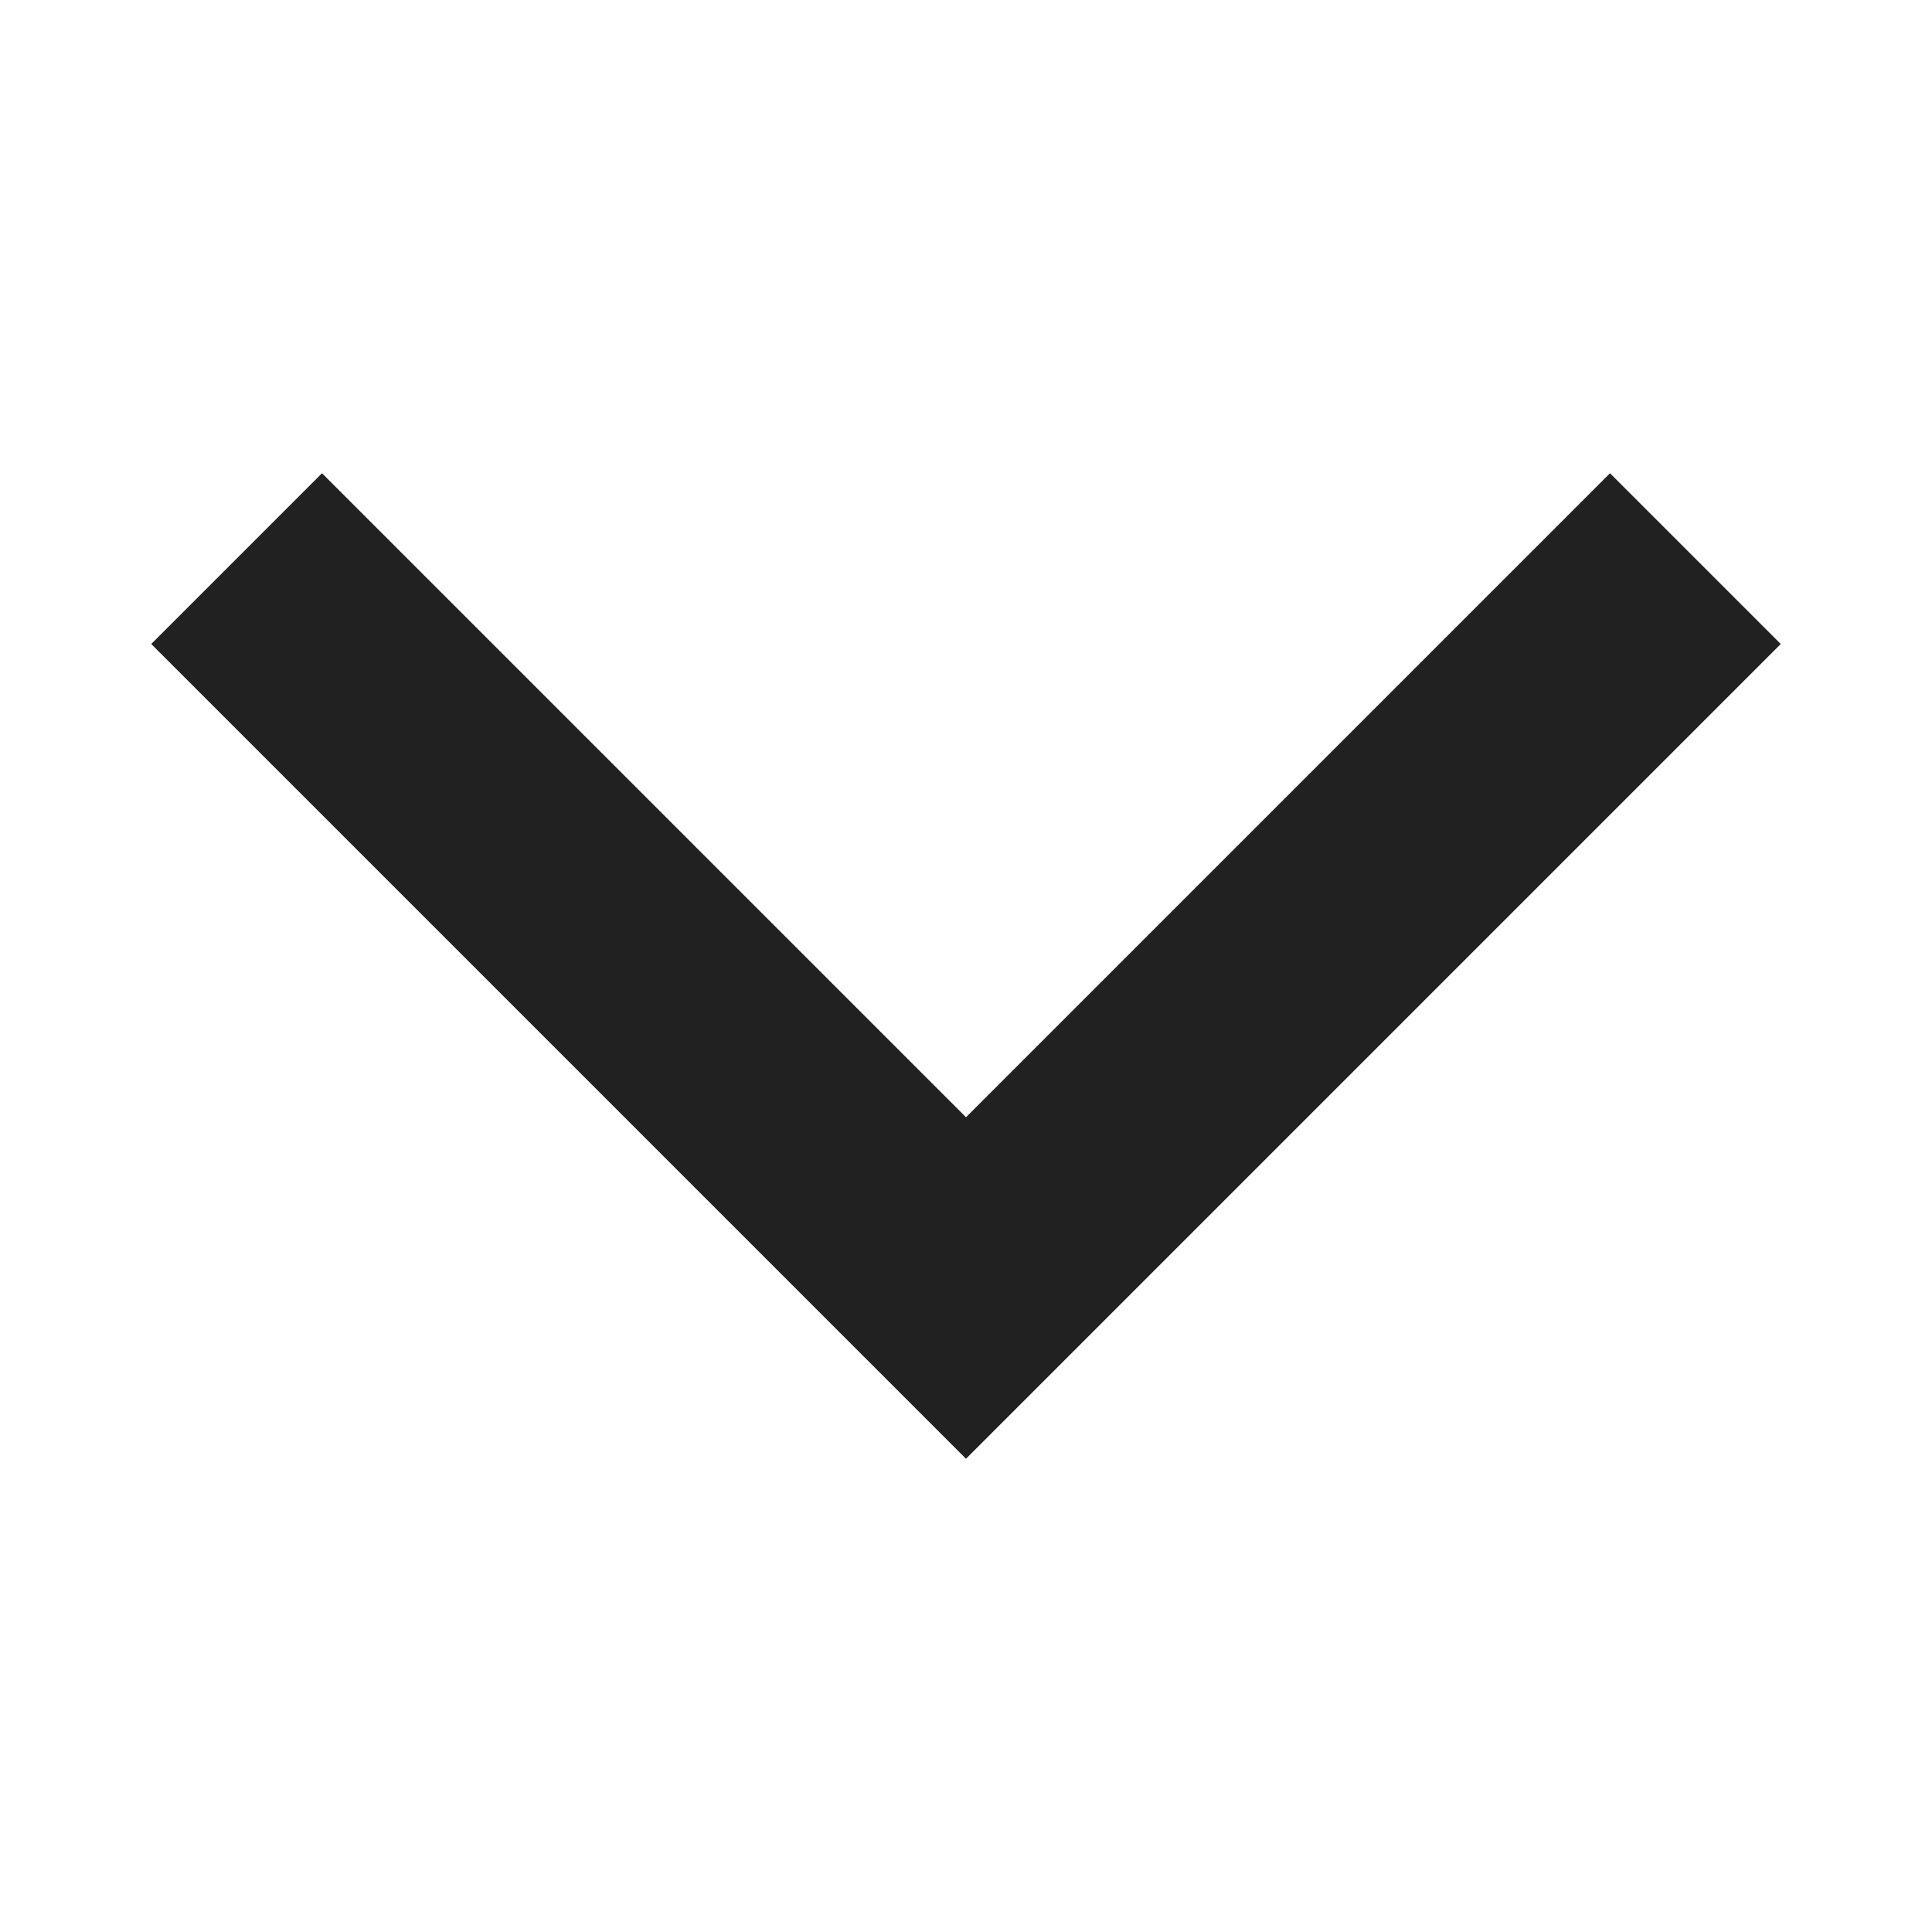 <svg width="12" height="12" viewBox="0 0 12 12" fill="none" xmlns="http://www.w3.org/2000/svg">
<g clip-path="url(#clip0_225_1729)">
<path d="M2 4L6 8L10 4" stroke="#212121" stroke-width="1.5" stroke-miterlimit="10" stroke-linecap="square"/>
</g>
<defs>
<clipPath id="clip0_225_1729">
<rect width="12" height="12" fill="white" transform="translate(0 12) rotate(-90)"/>
</clipPath>
</defs>
</svg>
